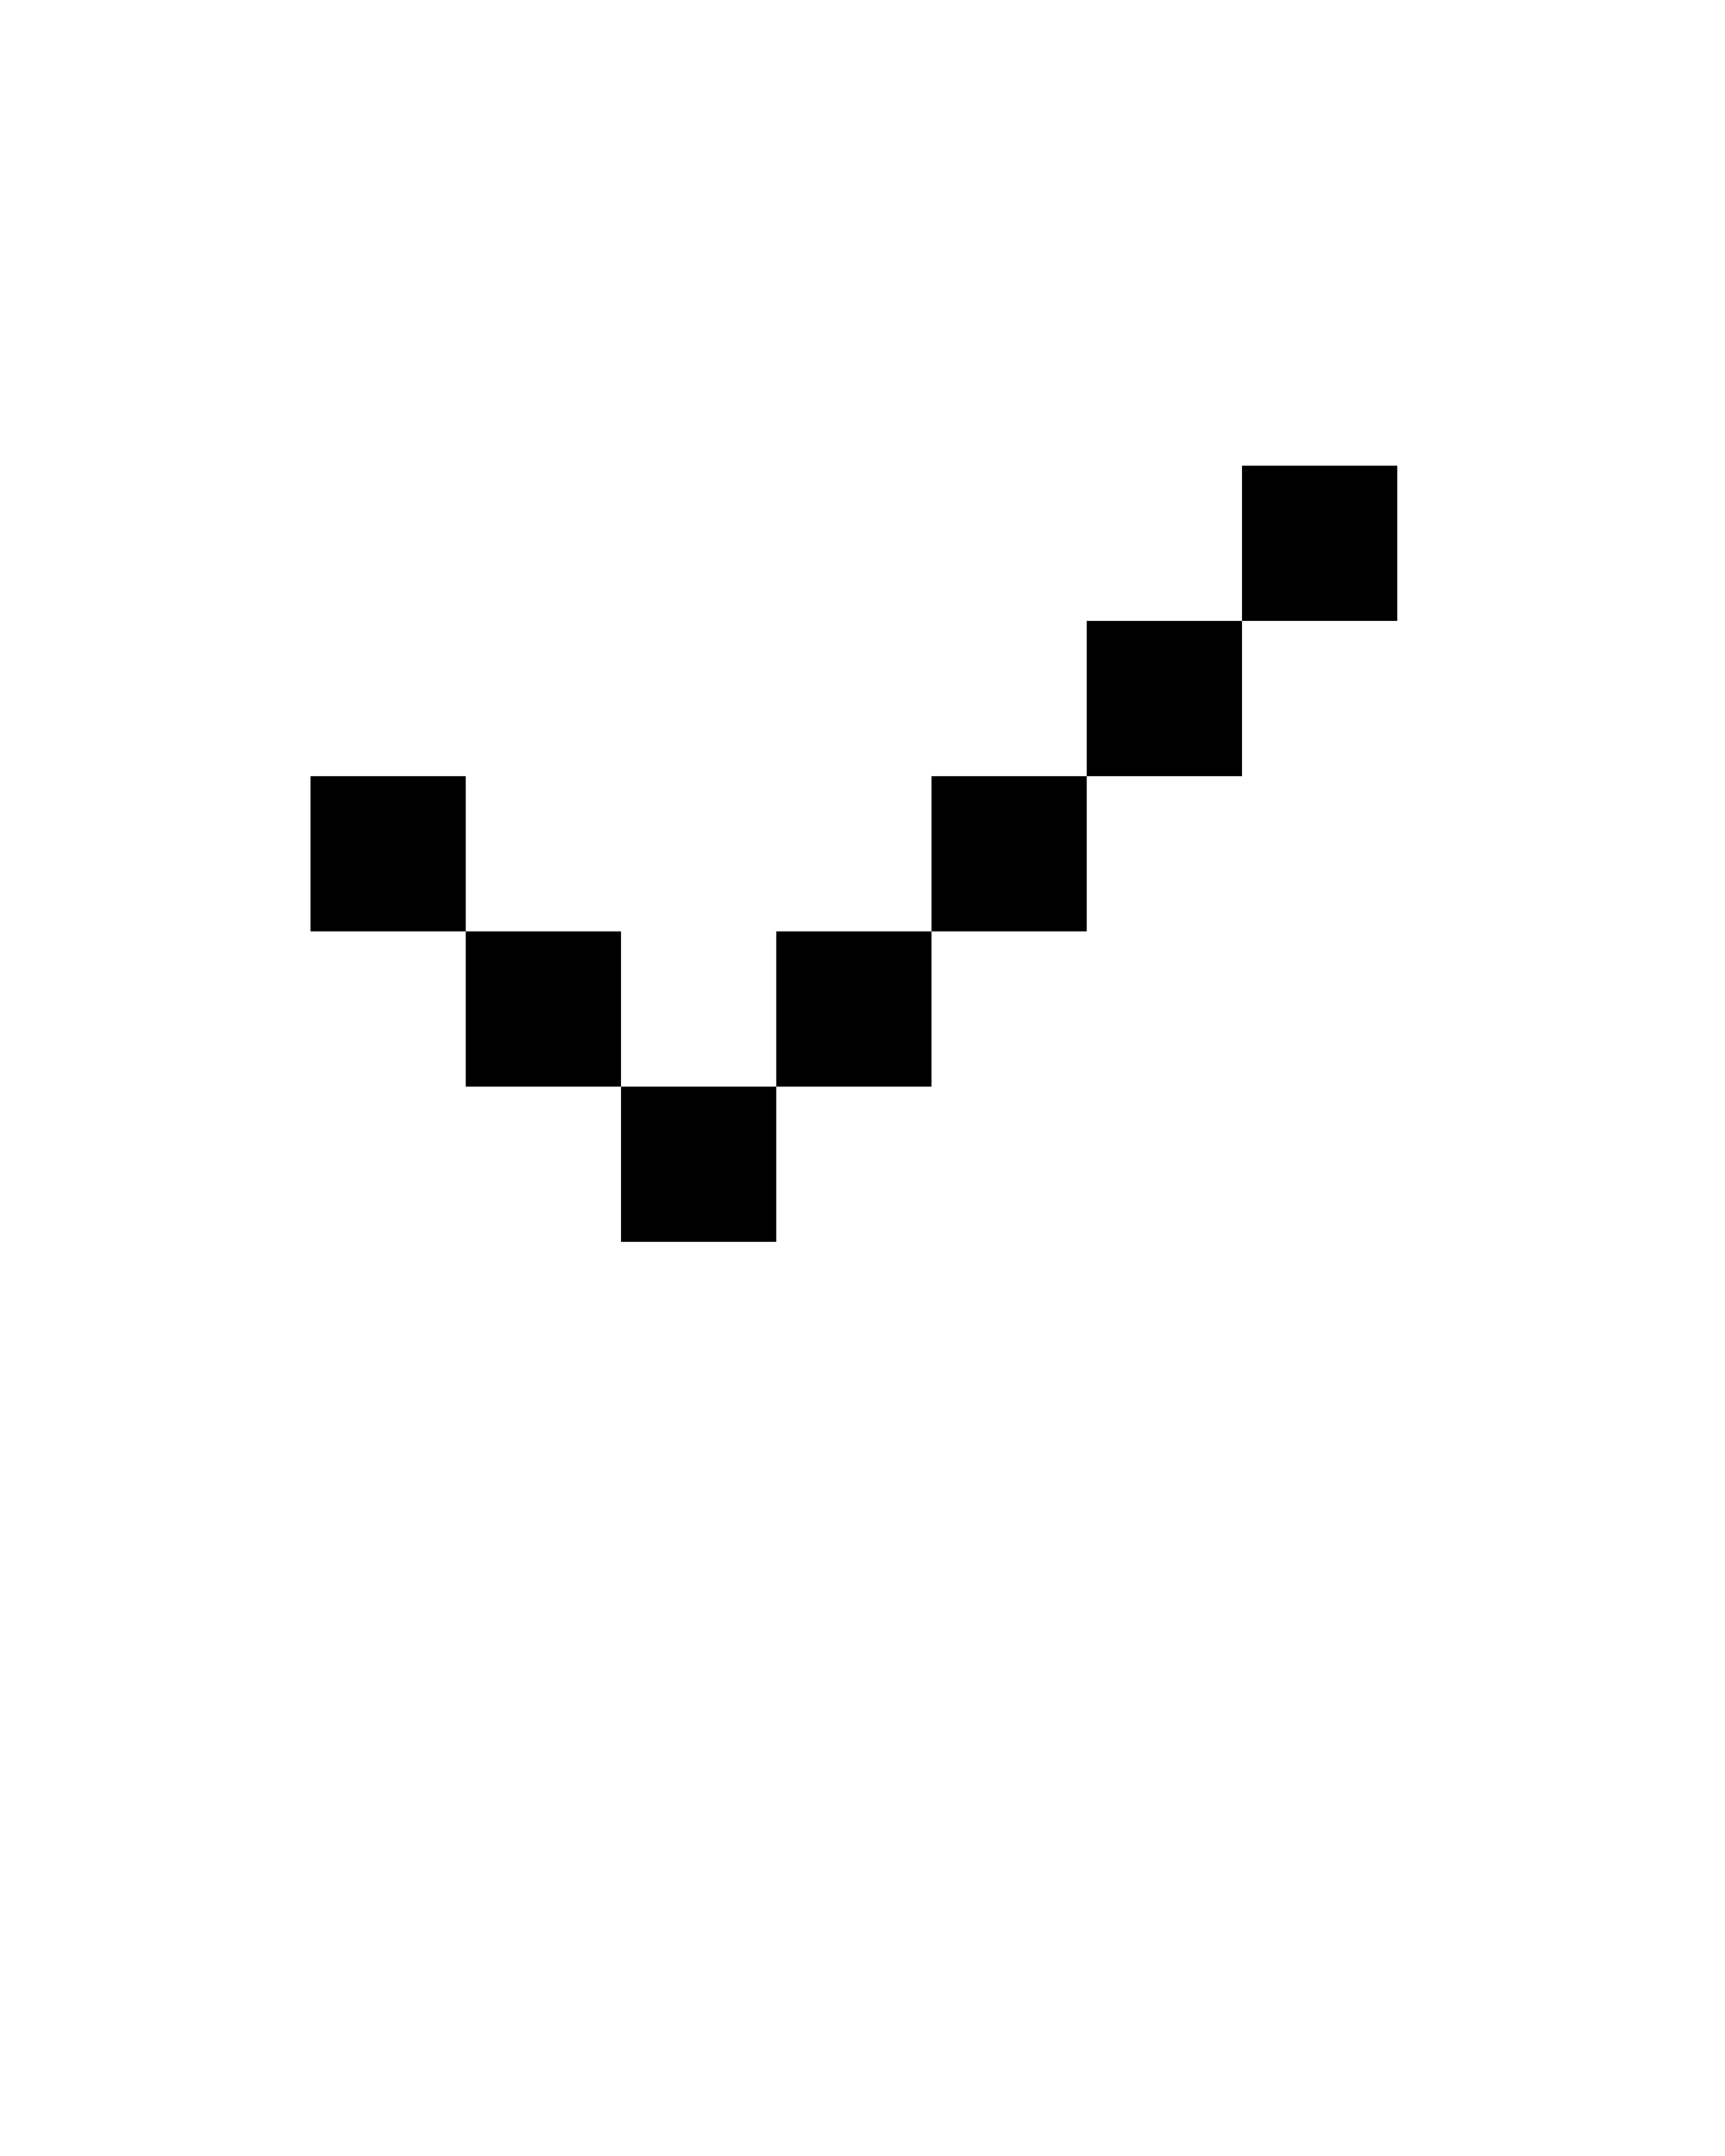 <svg xmlns="http://www.w3.org/2000/svg" xmlns:xlink="http://www.w3.org/1999/xlink" version="1.1" x="0px" y="0px" viewBox="0 0 100 125" enable-background="new 0 0 100 100" xml:space="preserve"><g><rect x="27" y="54" width="9" height="9"/><rect x="18" y="45" width="9" height="9"/><rect x="63" y="36" width="9" height="9"/><rect x="54" y="45" width="9" height="9"/><rect x="45" y="54" width="9" height="9"/><rect x="36" y="63" width="9" height="9"/><rect x="72" y="27" width="9" height="9"/></g></svg>
